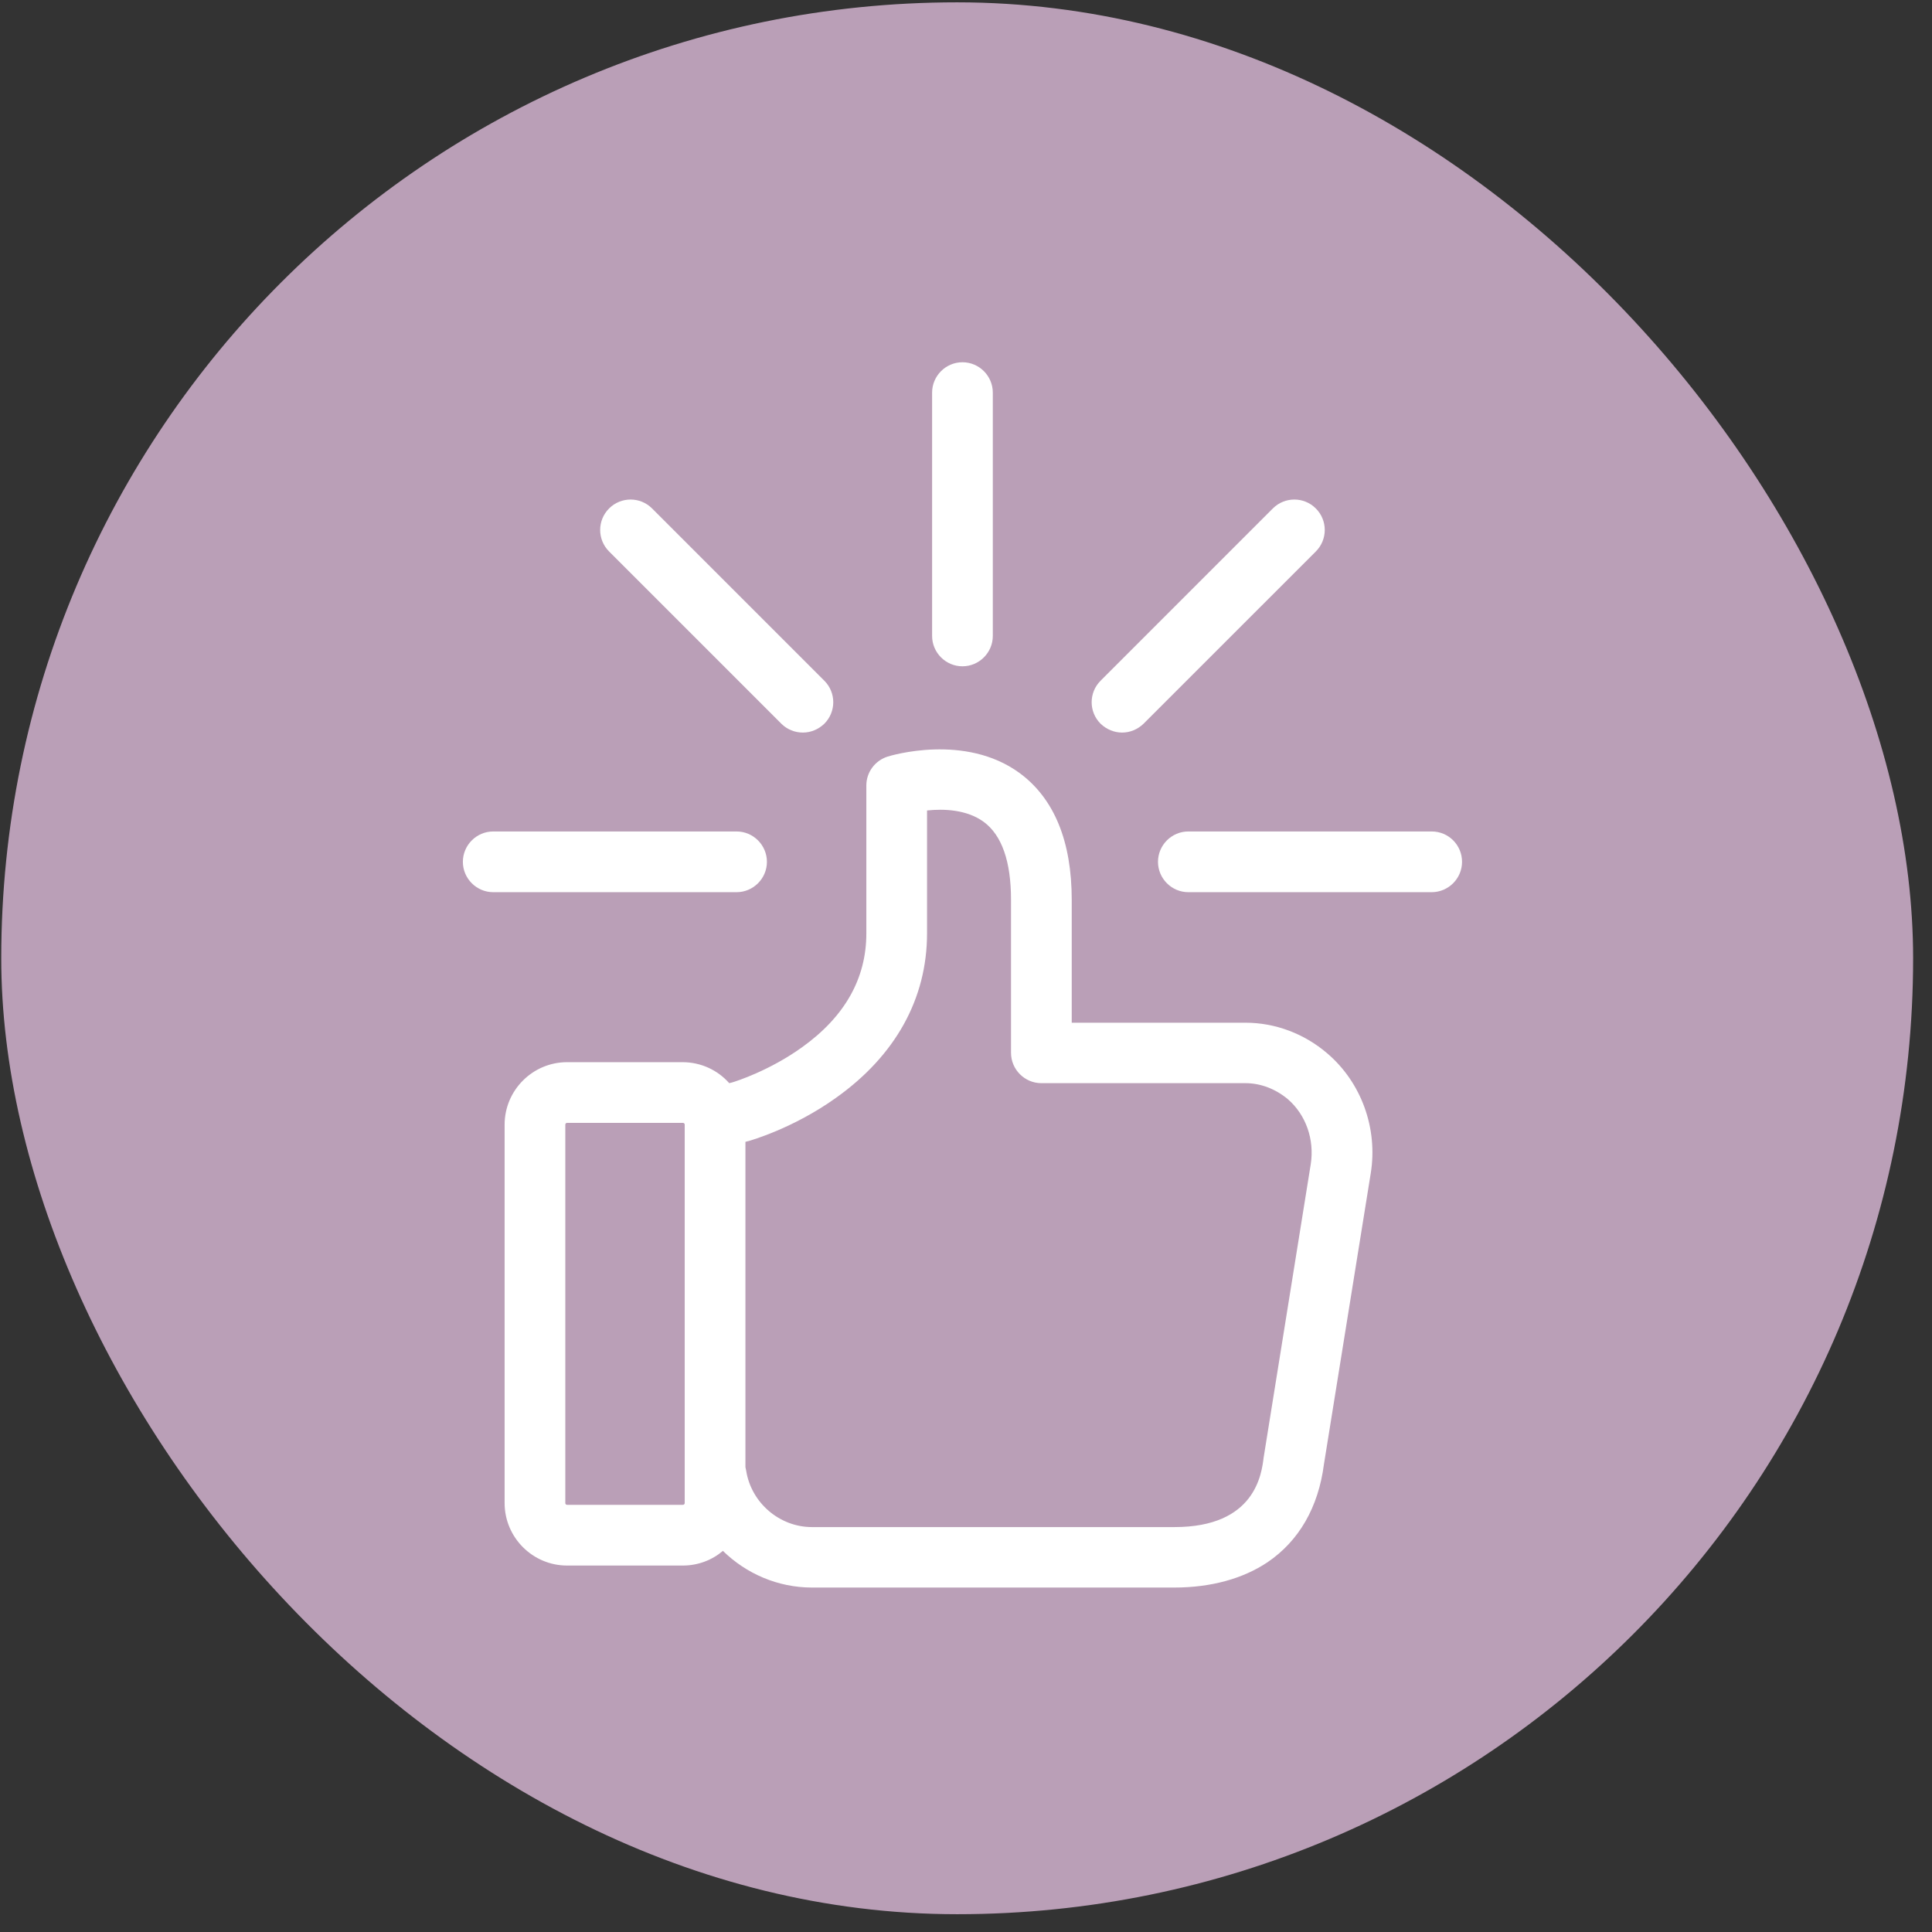 <svg width="96" height="96" viewBox="0 0 96 96" fill="none" xmlns="http://www.w3.org/2000/svg">
<rect x="0" y="0" width="96" height="96" fill="#333333" stroke="none"/>
<rect x="0.062" y="0.116" width="95" height="95" rx="47.5" fill="#BA9FB7"/>
<path d="M38.108 42.824C38.108 41.994 37.429 41.315 36.6 41.315H24.508C23.679 41.315 23 41.994 23 42.824C23 43.653 23.679 44.332 24.508 44.332H36.6C37.429 44.332 38.108 43.653 38.108 42.824Z" fill="white"/>
<path d="M71.139 41.315H59.048C58.218 41.315 57.54 41.994 57.54 42.824C57.54 43.653 58.218 44.332 59.048 44.332H71.139C71.969 44.332 72.648 43.653 72.648 42.824C72.648 41.994 71.981 41.315 71.139 41.315Z" fill="white"/>
<path d="M47.824 33.108C48.653 33.108 49.332 32.429 49.332 31.6V19.508C49.332 18.679 48.653 18 47.824 18C46.994 18 46.316 18.679 46.316 19.508V31.6C46.316 32.429 46.994 33.108 47.824 33.108Z" fill="white"/>
<path d="M55.755 36.401C56.145 36.401 56.522 36.25 56.823 35.961L65.383 27.402C65.974 26.811 65.974 25.856 65.383 25.265C64.792 24.674 63.837 24.674 63.246 25.265L54.687 33.825C54.096 34.415 54.096 35.371 54.687 35.961C54.988 36.25 55.378 36.401 55.755 36.401Z" fill="white"/>
<path d="M38.824 35.961C39.114 36.25 39.503 36.401 39.893 36.401C40.282 36.401 40.66 36.25 40.961 35.961C41.552 35.371 41.552 34.415 40.961 33.825L32.402 25.265C31.811 24.674 30.856 24.674 30.265 25.265C29.674 25.856 29.674 26.811 30.265 27.402L38.824 35.961Z" fill="white"/>
<path d="M65.948 52.339C64.805 51.358 63.359 50.818 61.889 50.818H60.519H55.592H53.254V44.722C53.254 41.806 52.386 39.682 50.664 38.412C47.95 36.426 44.267 37.545 44.103 37.595C43.475 37.796 43.048 38.374 43.048 39.028V46.381C43.048 48.618 41.979 50.516 39.855 52.037C38.246 53.193 36.6 53.721 36.386 53.784L36.235 53.822C35.67 53.181 34.84 52.779 33.91 52.779H28.178C26.469 52.779 25.074 54.174 25.074 55.883V74.686C25.074 76.396 26.469 77.791 28.178 77.791H33.935C34.689 77.791 35.393 77.514 35.921 77.062C37.077 78.193 38.648 78.884 40.345 78.884H46.064H46.655H58.357C60.167 78.884 61.763 78.445 62.982 77.627C64.541 76.572 65.508 74.9 65.785 72.763L68.11 58.309C68.475 56.072 67.645 53.784 65.948 52.339ZM34.023 74.686C34.023 74.737 33.985 74.774 33.935 74.774H28.178C28.128 74.774 28.09 74.737 28.09 74.686V55.883C28.09 55.833 28.128 55.795 28.178 55.795H33.935C33.985 55.795 34.023 55.833 34.023 55.883V74.686ZM65.131 57.844L62.806 72.323C62.806 72.336 62.806 72.361 62.794 72.386C62.693 73.254 62.366 75.88 58.357 75.88H46.655H46.064H40.345C38.736 75.88 37.329 74.674 37.077 73.078C37.065 73.015 37.052 72.952 37.04 72.901V56.738L37.128 56.713C37.153 56.713 37.165 56.7 37.19 56.7C37.278 56.675 39.415 56.072 41.539 54.551C44.493 52.452 46.064 49.624 46.064 46.381V40.272C46.894 40.184 48.038 40.222 48.88 40.838C49.785 41.504 50.237 42.811 50.237 44.709V52.313C50.237 53.143 50.916 53.822 51.745 53.822H55.592H60.519H61.889C62.643 53.822 63.384 54.111 63.988 54.614C64.892 55.393 65.32 56.625 65.131 57.844Z" fill="white"/>
</svg>

